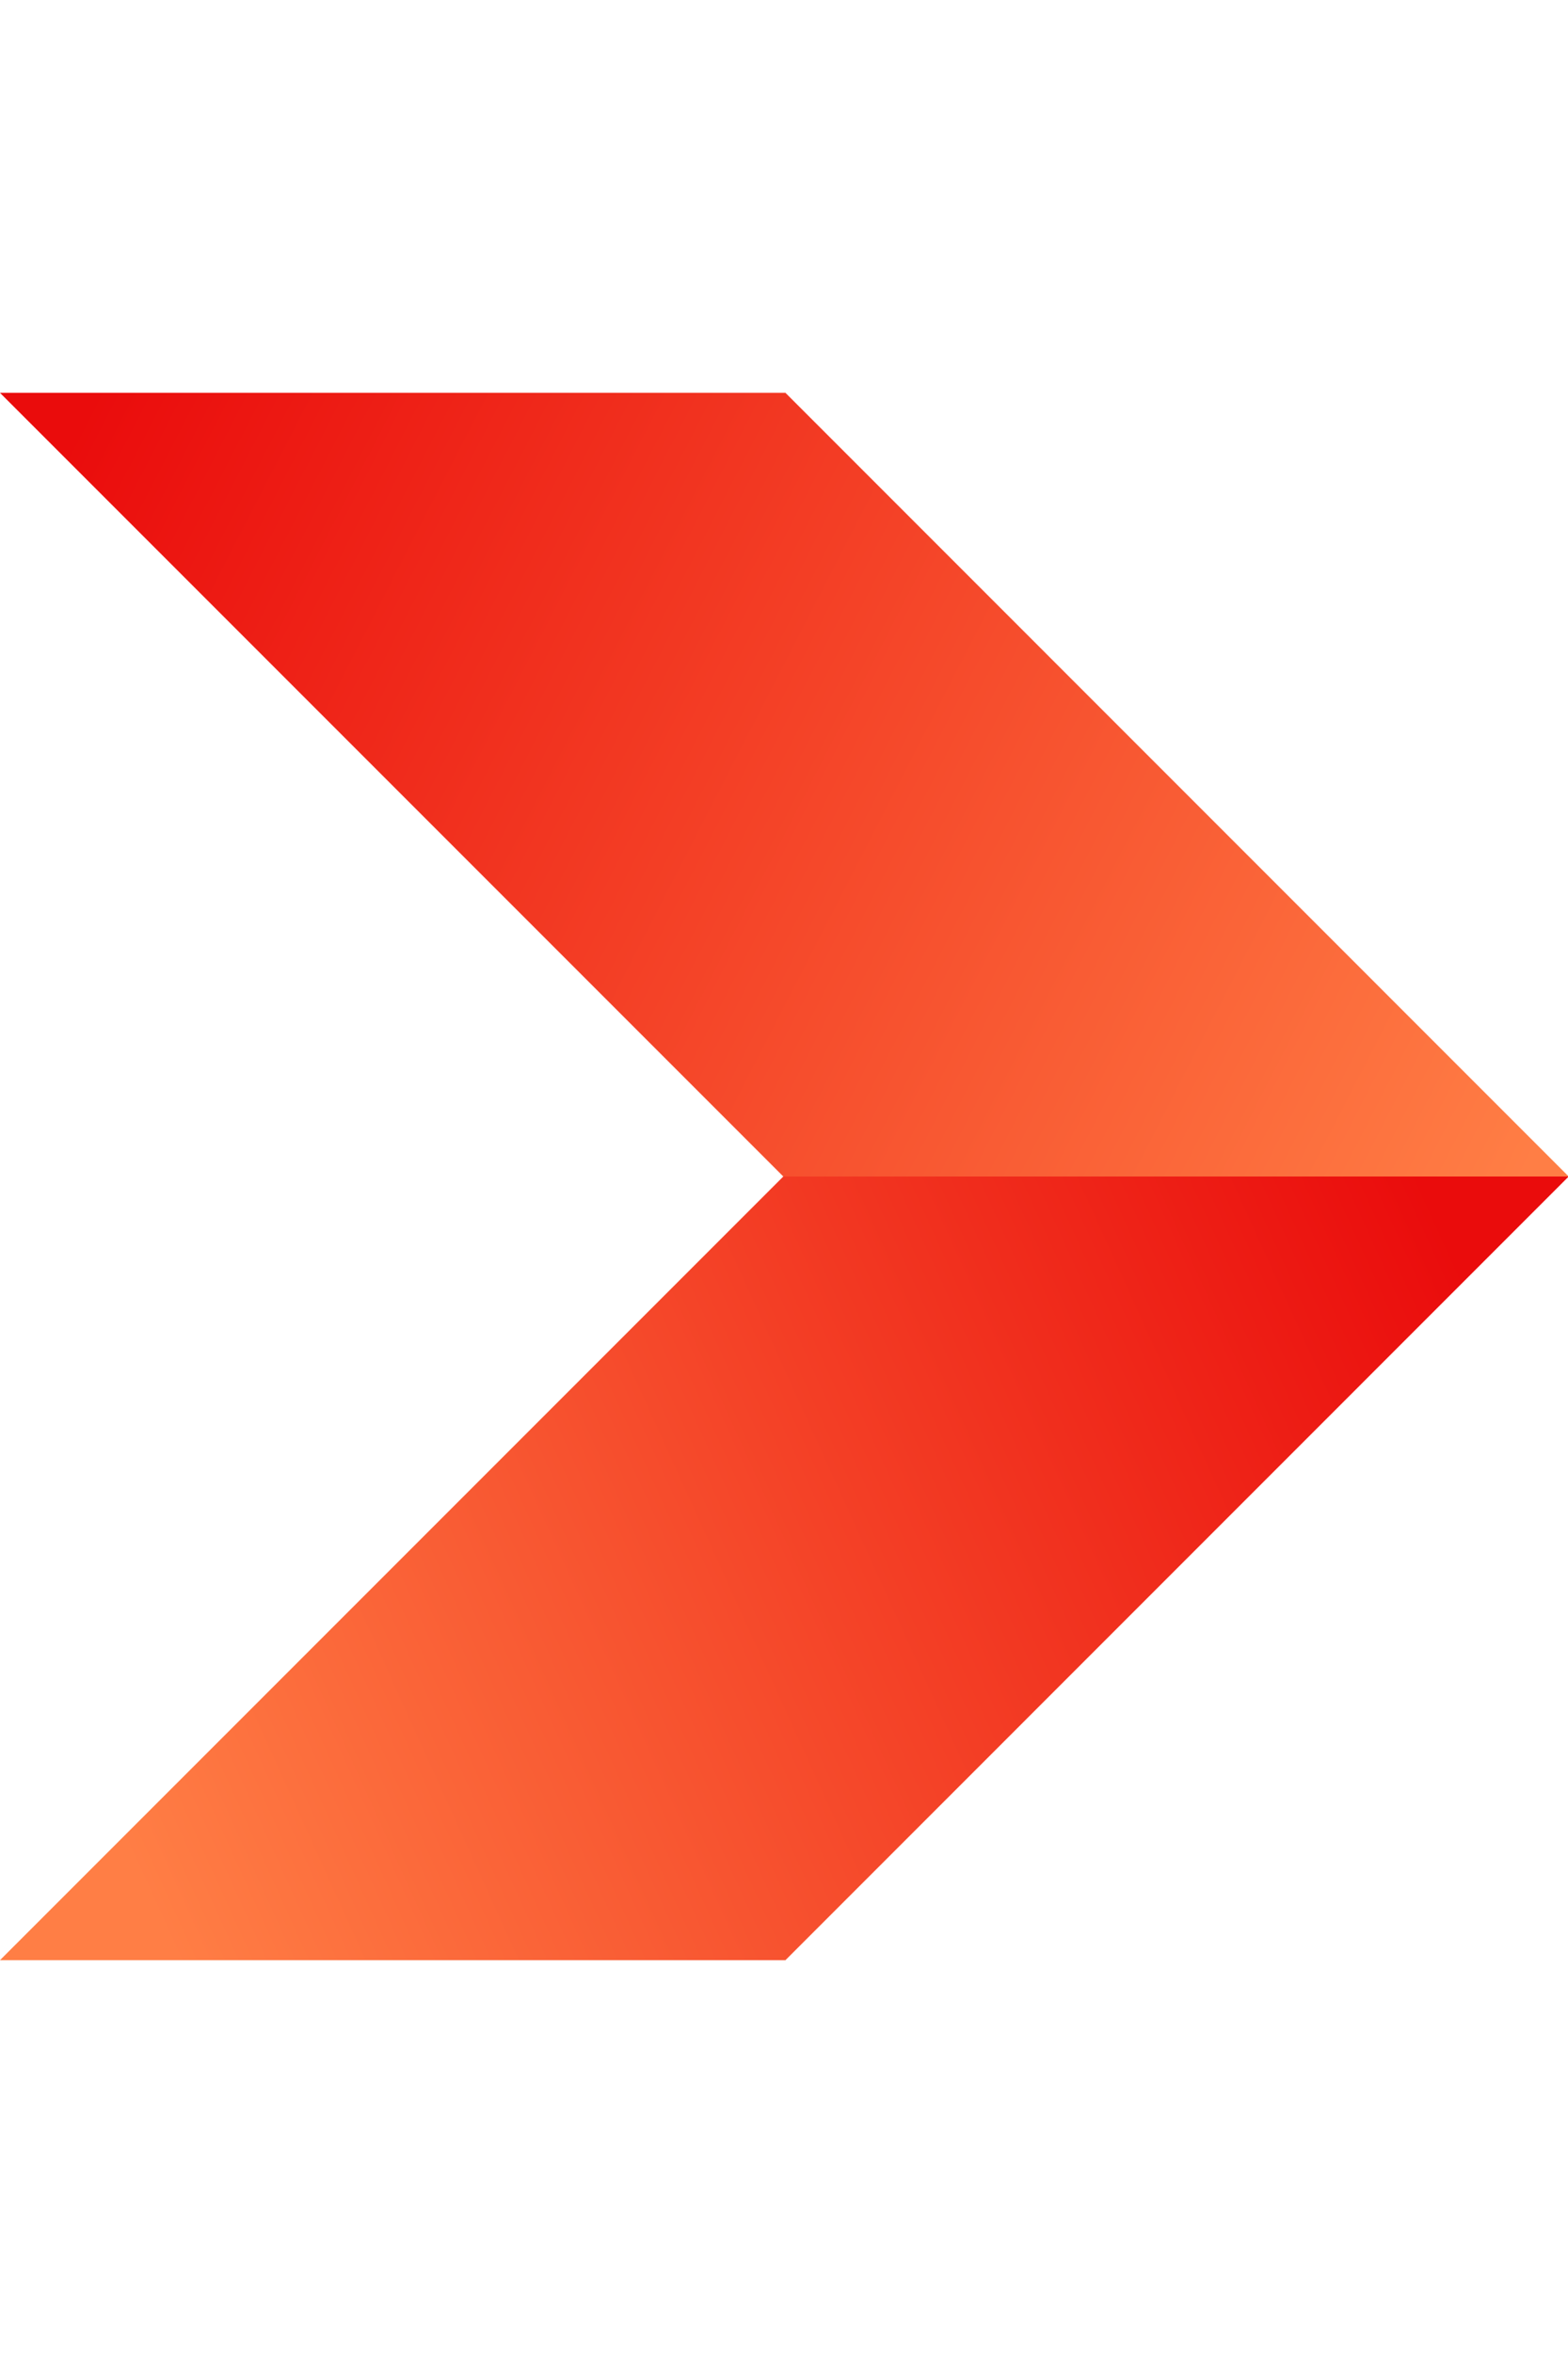 <svg width="16" height="24" viewBox="0 0 16 24" fill="none" xmlns="http://www.w3.org/2000/svg">
<path d="M16.007 12L7.993 12L0 4.007L8.015 4.007L16.007 12Z" fill="url(#paint0_linear_2019_145)"/>
<path d="M16.007 12L7.993 12L6.18822e-05 19.993L8.015 19.993L16.007 12Z" fill="url(#paint1_linear_2019_145)"/>
<defs>
<linearGradient id="paint0_linear_2019_145" x1="15.601" y1="11.91" x2="0.822" y2="4.313" gradientUnits="userSpaceOnUse">
<stop stop-color="#FF7E45"/>
<stop offset="1" stop-color="#EA0C0C"/>
</linearGradient>
<linearGradient id="paint1_linear_2019_145" x1="1.355" y1="19.012" x2="14.88" y2="12.877" gradientUnits="userSpaceOnUse">
<stop stop-color="#FF7E45"/>
<stop offset="1" stop-color="#EA0C0C"/>
</linearGradient>
</defs>
</svg>
